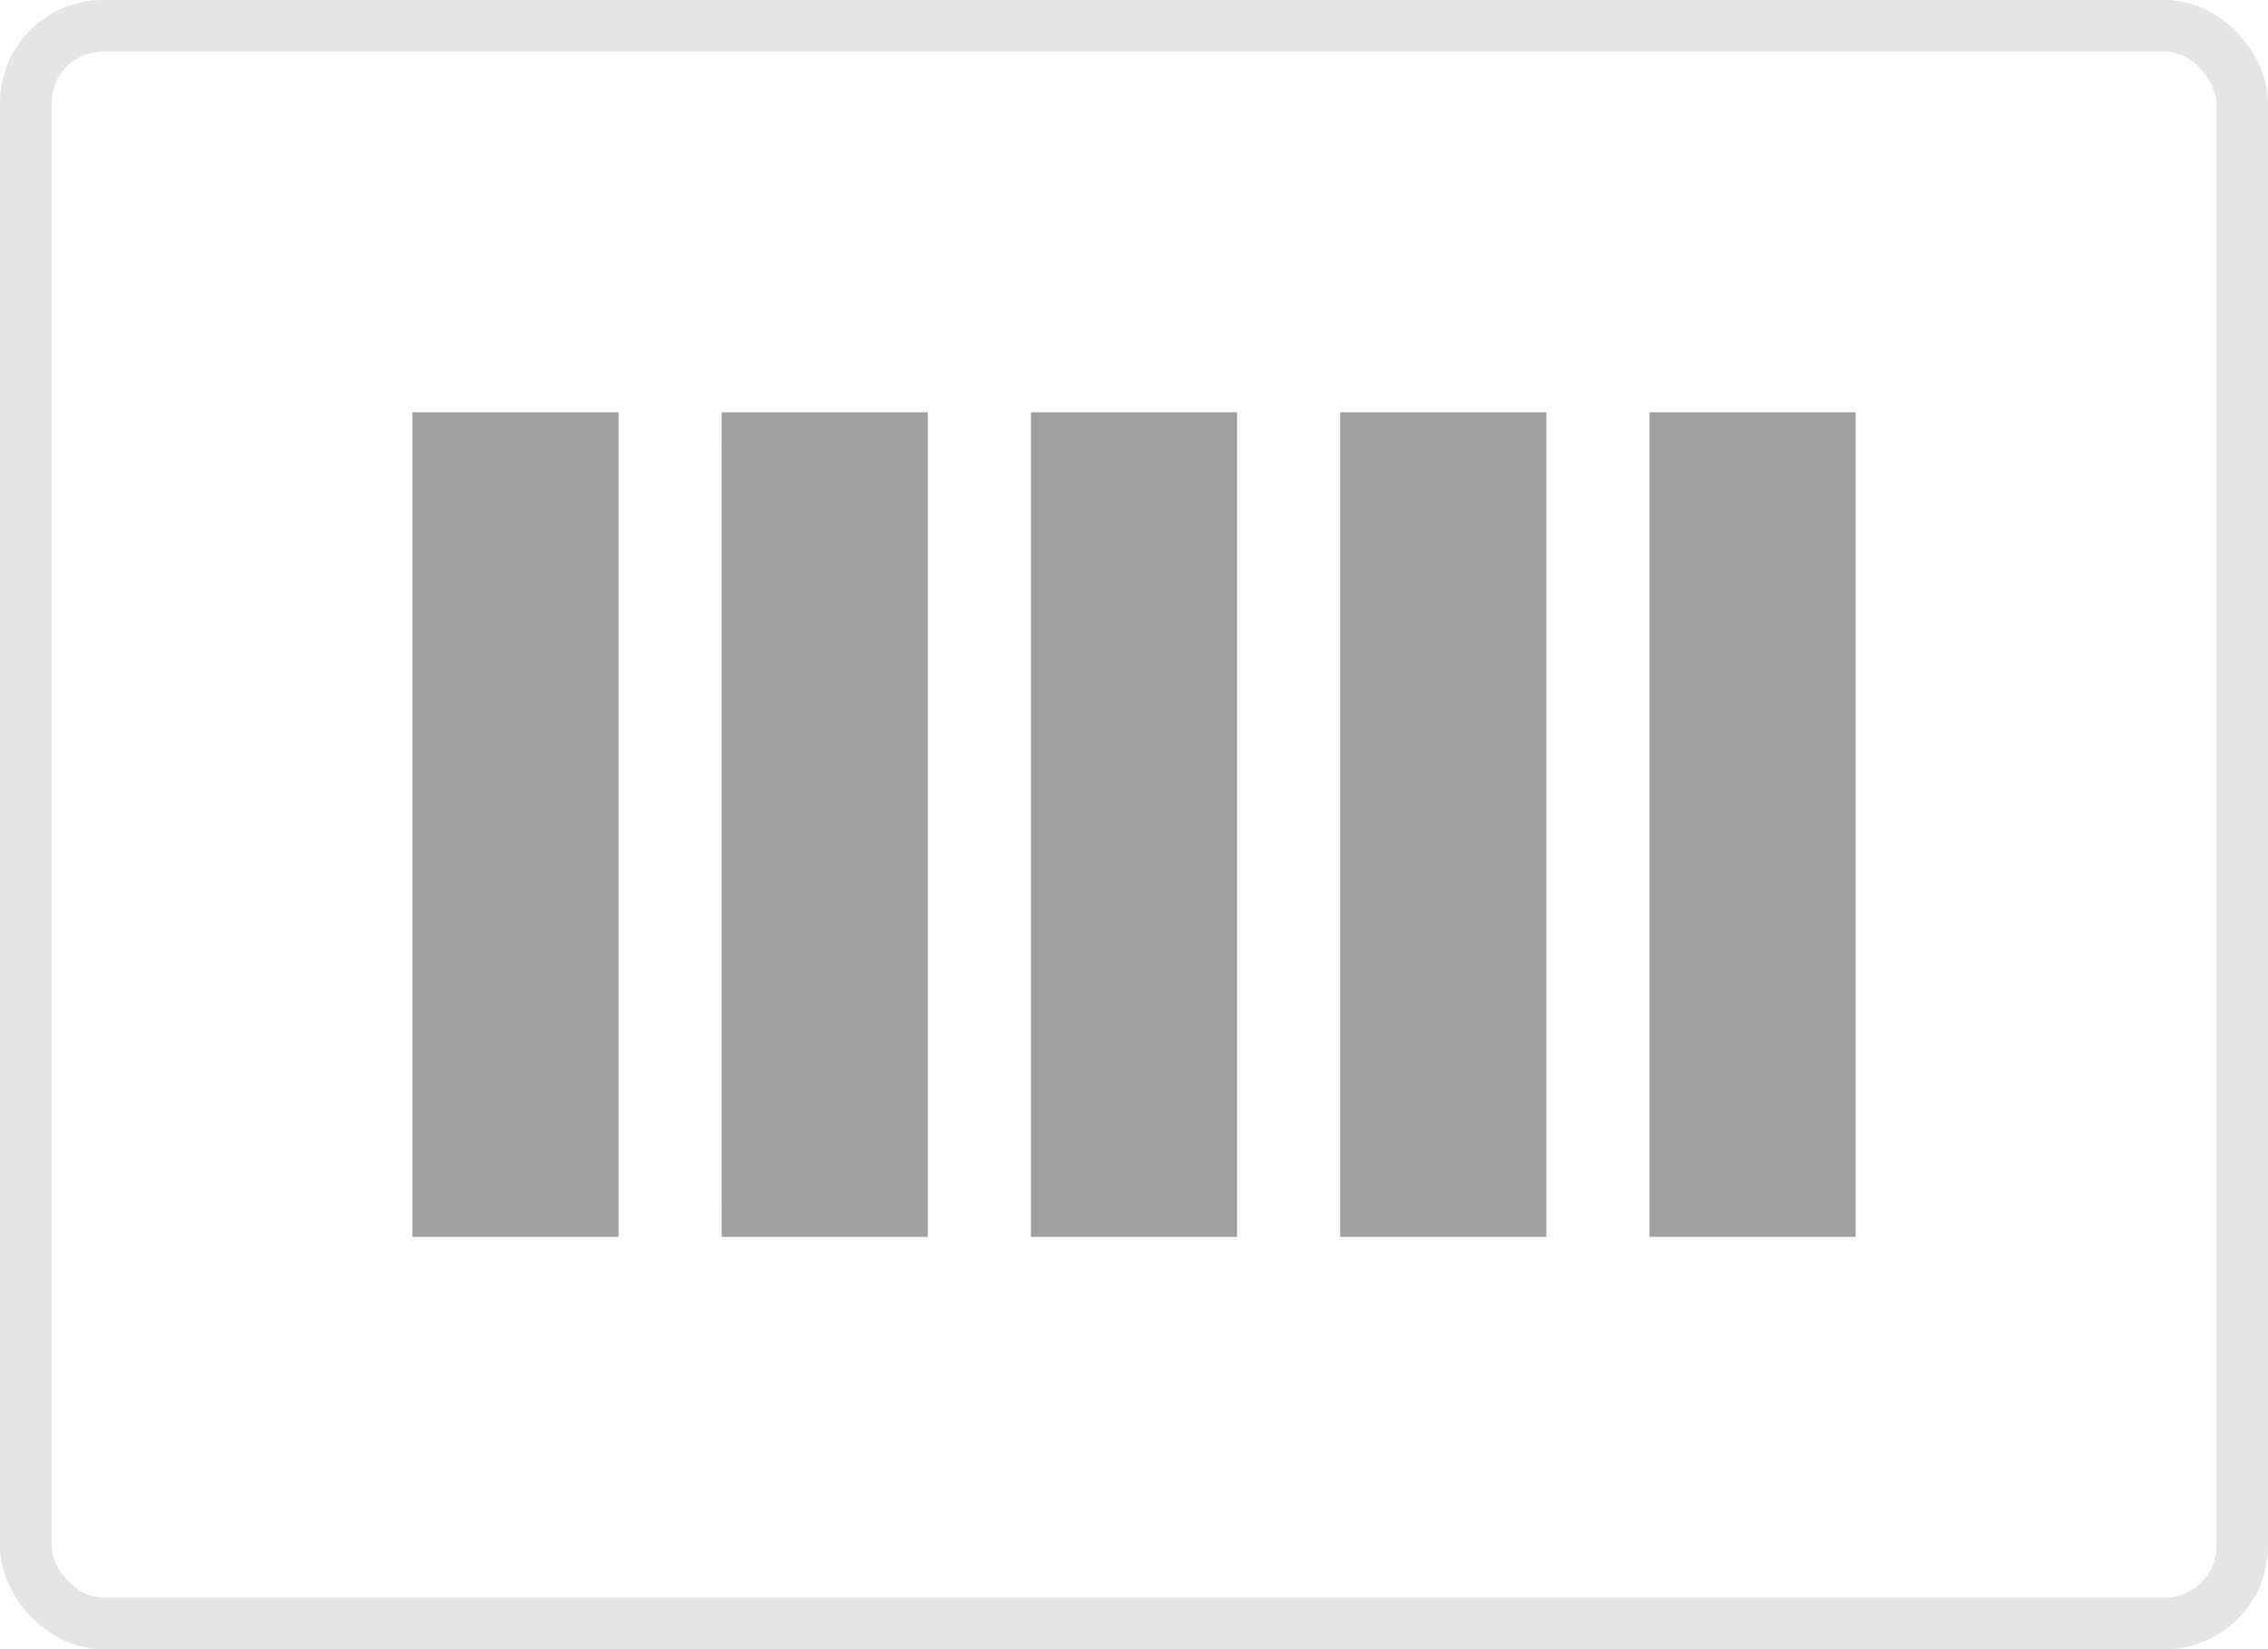 <svg width="44" height="32" viewBox="0 0 44 32"  xmlns="http://www.w3.org/2000/svg">
<rect x="0.5" y="0.5" width="43" height="31" rx="1.5" fill="none" stroke="#E5E5E5"/>
<path d="M12 8H8C8 8.381 8 8.597 8 9.333V22.667C8 23.403 8 24 8 24H12C12 24 12 23.403 12 22.667V9.333C12 8.597 12 8.381 12 8Z" fill="#A0A0A0"/>
<path d="M18 8H14.001C14 8.381 14 8.597 14 9.333V22.667C14 23.403 14.001 24 14.001 24H18C18 24 18 23.403 18 22.667V9.333C18 8.597 18 8.381 18 8Z" fill="#A0A0A0"/>
<path d="M24 8H20C20 8.381 20 8.597 20 9.333V22.667C20 23.403 20 24 20 24H24C24 24 24 23.403 24 22.667V9.333C24 8.597 24 8.381 24 8Z" fill="#A0A0A0"/>
<path d="M30 8H26C26 8.381 26 8.597 26 9.333V22.667C26 23.403 26 24 26 24H30C30 24 30 23.403 30 22.667V9.333C30 8.597 30 8.381 30 8Z" fill="#A0A0A0"/>
<path d="M36 8H32.001C32 8.381 32 8.597 32 9.333V22.667C32 23.403 32.001 24 32.001 24H36C36 24 36 23.403 36 22.667V9.333C36 8.597 36 8.381 36 8Z" fill="#A0A0A0"/>
</svg>
